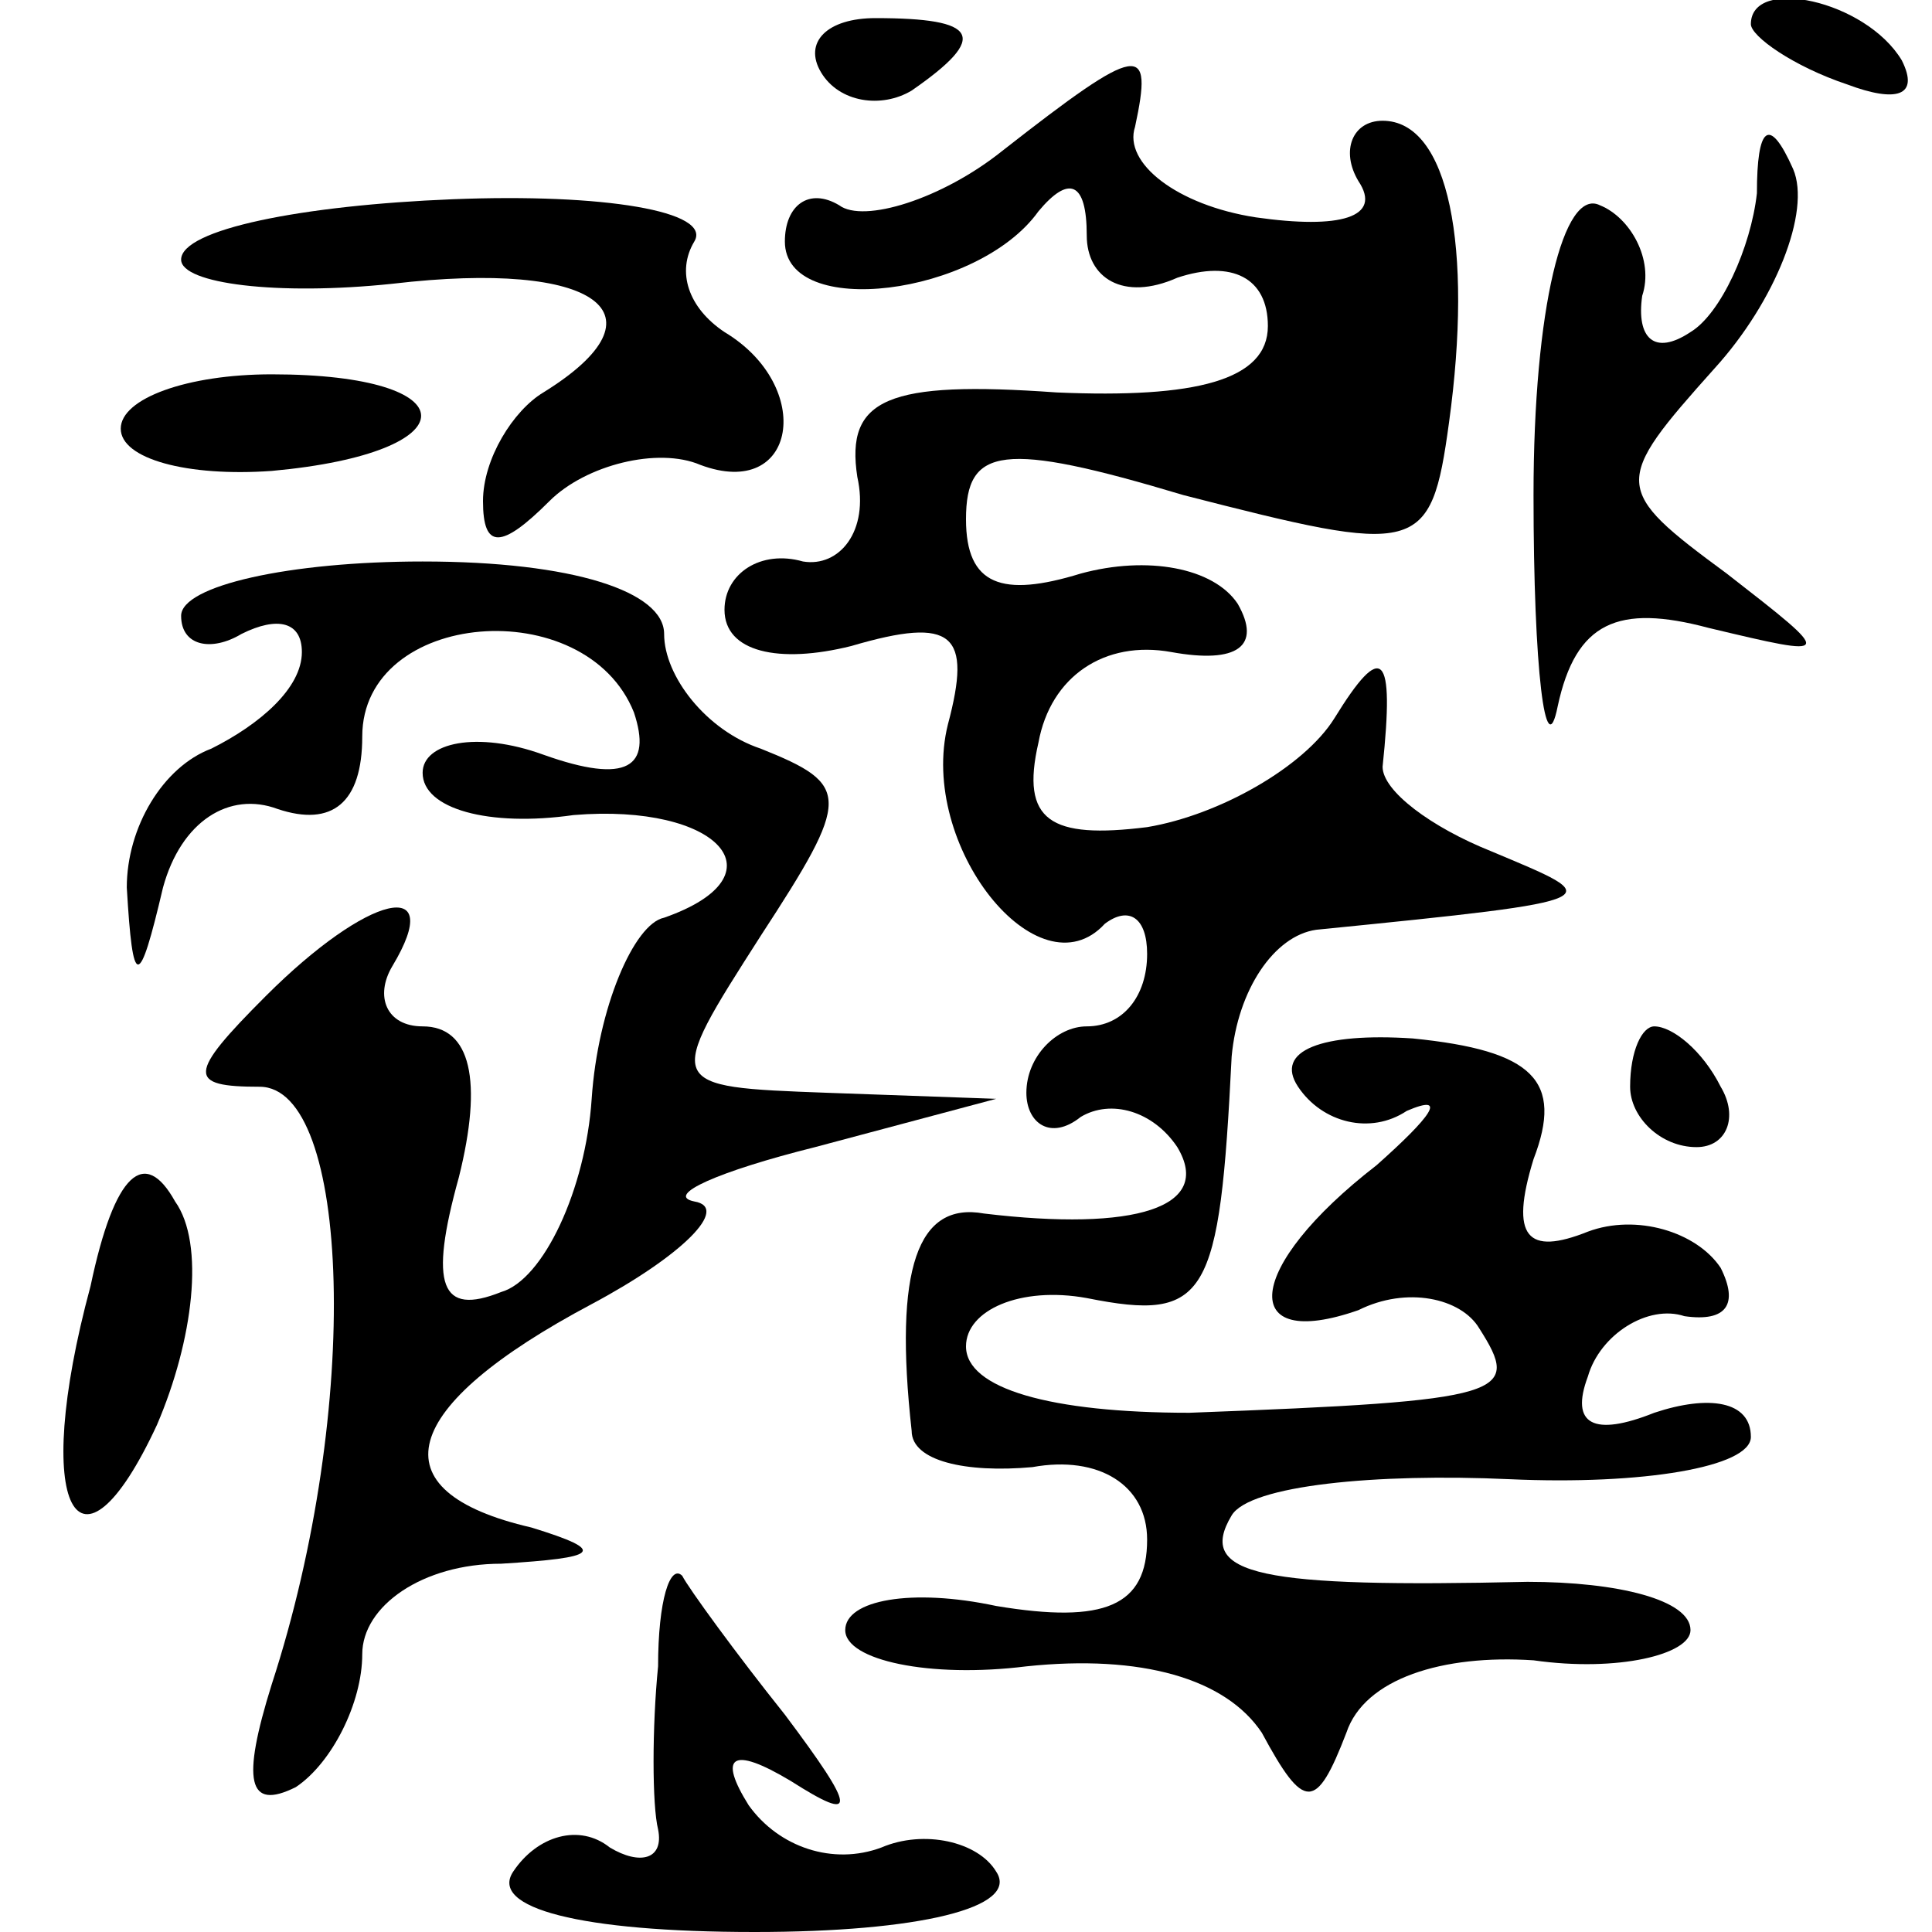 <?xml version="1.0" standalone="no"?>
<!DOCTYPE svg PUBLIC "-//W3C//DTD SVG 20010904//EN"
 "http://www.w3.org/TR/2001/REC-SVG-20010904/DTD/svg10.dtd">
<svg version="1.0" xmlns="http://www.w3.org/2000/svg"
 width="32pt" height="32pt" viewBox="0 0 32 32"
 preserveAspectRatio="xMidYMid meet">
<g transform="translate(0,32) scale(0.1,-0.1)"
fill="#000000" stroke="none">
<path fill="#000000" stroke="none" d="M136 308 c3 -5 10 -6 15 -3 13 9 11 12
-6 12 -8 0 -12 -4 -9 -9z"/>
<path fill="#000000" stroke="none" d="M290 316 c0 -2 7 -7 16 -10 8 -3 12 -2
9 4 -6 10 -25 14 -25 6z"/>
<path fill="#000000" stroke="none" d="M166 295 c-10 -8 -23 -12 -27 -9 -5 3
-9 0 -9 -6 0 -13 32 -9 42 5 5 6 8 5 8 -4 0 -7 6 -11 15 -7 9 3 15 0 15 -8 0
-9 -12 -12 -35 -11 -28 2 -35 -1 -33 -14 2 -9 -3 -15 -9 -14 -7 2 -13 -2 -13
-8 0 -7 9 -9 21 -6 17 5 20 2 16 -13 -5 -20 15 -45 26 -33 4 3 7 1 7 -5 0 -7
-4 -12 -10 -12 -5 0 -10 -5 -10 -11 0 -5 4 -8 9 -4 5 3 12 1 16 -5 6 -10 -7
-14 -32 -11 -11 2 -15 -9 -12 -36 0 -5 9 -7 20 -6 11 2 19 -3 19 -12 0 -11 -7
-14 -25 -11 -14 3 -25 1 -25 -4 0 -5 14 -8 30 -6 19 2 33 -2 39 -11 7 -13 9
-13 14 0 3 9 16 13 31 12 14 -2 26 1 26 5 0 5 -12 8 -27 8 -44 -1 -55 1 -49
11 3 5 24 7 46 6 22 -1 40 2 40 7 0 6 -7 7 -16 4 -10 -4 -14 -2 -11 6 2 7 10
12 16 10 7 -1 9 2 6 8 -4 6 -14 9 -22 6 -10 -4 -13 -1 -9 12 5 13 0 18 -20 20
-15 1 -23 -2 -19 -8 4 -6 12 -8 18 -4 7 3 4 -1 -5 -9 -22 -17 -23 -31 -3 -24
8 4 17 2 20 -3 7 -11 5 -12 -48 -14 -23 0 -37 4 -37 11 0 6 9 10 20 8 20 -4
22 0 24 40 1 11 7 20 14 21 50 5 48 5 29 13 -10 4 -18 10 -18 14 2 19 0 21 -8
8 -5 -8 -19 -16 -31 -18 -16 -2 -21 1 -18 14 2 11 11 17 22 15 11 -2 15 1 11
8 -4 6 -15 8 -26 5 -13 -4 -19 -2 -19 9 0 12 6 13 36 4 39 -10 41 -10 44 12 4
29 0 50 -11 50 -5 0 -7 -5 -4 -10 4 -6 -3 -8 -17 -6 -13 2 -22 9 -20 15 3 14
1 14 -22 -4z"/>
<path fill="#000000" stroke="none" d="M291 288 c-1 -9 -6 -20 -11 -23 -6 -4
-9 -1 -8 6 2 6 -2 13 -7 15 -6 3 -11 -17 -11 -48 0 -29 2 -45 4 -35 3 14 10
17 25 13 21 -5 21 -5 3 9 -19 14 -19 15 -2 34 10 11 16 26 13 33 -4 9 -6 7 -6
-4z"/>
<path fill="#000000" stroke="none" d="M30 277 c0 -4 16 -6 35 -4 34 4 46 -5
25 -18 -5 -3 -10 -11 -10 -18 0 -8 3 -8 11 0 6 6 18 9 25 6 16 -6 19 13 4 22
-6 4 -8 10 -5 15 3 5 -15 8 -40 7 -25 -1 -45 -5 -45 -10z"/>
<path fill="#000000" stroke="none" d="M20 249 c0 -5 11 -8 25 -7 33 3 33 16
0 16 -14 0 -25 -4 -25 -9z"/>
<path fill="#000000" stroke="none" d="M30 218 c0 -5 5 -6 10 -3 6 3 10 2 10
-3 0 -6 -7 -12 -15 -16 -8 -3 -14 -13 -14 -23 1 -17 2 -17 6 0 3 11 11 16 19
13 9 -3 14 1 14 12 0 21 37 24 45 4 3 -9 -1 -12 -15 -7 -11 4 -20 2 -20 -3 0
-6 11 -9 25 -7 24 2 35 -10 15 -17 -5 -1 -11 -15 -12 -30 -1 -15 -8 -30 -15
-32 -10 -4 -12 1 -7 19 4 16 2 25 -6 25 -6 0 -8 5 -5 10 9 15 -4 12 -21 -5
-13 -13 -13 -15 -1 -15 15 0 17 -53 2 -99 -5 -16 -4 -21 4 -17 6 4 11 14 11
22 0 8 10 15 23 15 16 1 18 2 5 6 -26 6 -22 20 10 37 15 8 23 16 17 17 -5 1 4
5 20 9 l30 8 -28 1 c-27 1 -27 1 -11 26 15 23 15 25 0 31 -9 3 -16 12 -16 19
0 7 -15 12 -40 12 -22 0 -40 -4 -40 -9z"/>
<path fill="#000000" stroke="none" d="M270 140 c0 -5 5 -10 11 -10 5 0 7 5 4
10 -3 6 -8 10 -11 10 -2 0 -4 -4 -4 -10z"/>
<path fill="#000000" stroke="none" d="M15 107 c-10 -37 -2 -51 11 -23 6 14 8
30 3 37 -5 9 -10 5 -14 -14z"/>
<path fill="#000000" stroke="none" d="M109 44 c-1 -10 -1 -23 0 -27 1 -5 -3
-6 -8 -3 -5 4 -12 2 -16 -4 -4 -6 11 -10 40 -10 27 0 44 4 40 10 -3 5 -12 7
-19 4 -8 -3 -17 0 -22 7 -5 8 -3 10 7 4 11 -7 11 -5 -1 11 -8 10 -16 21 -17
23 -2 2 -4 -4 -4 -15z"/>
</g>
</svg>
